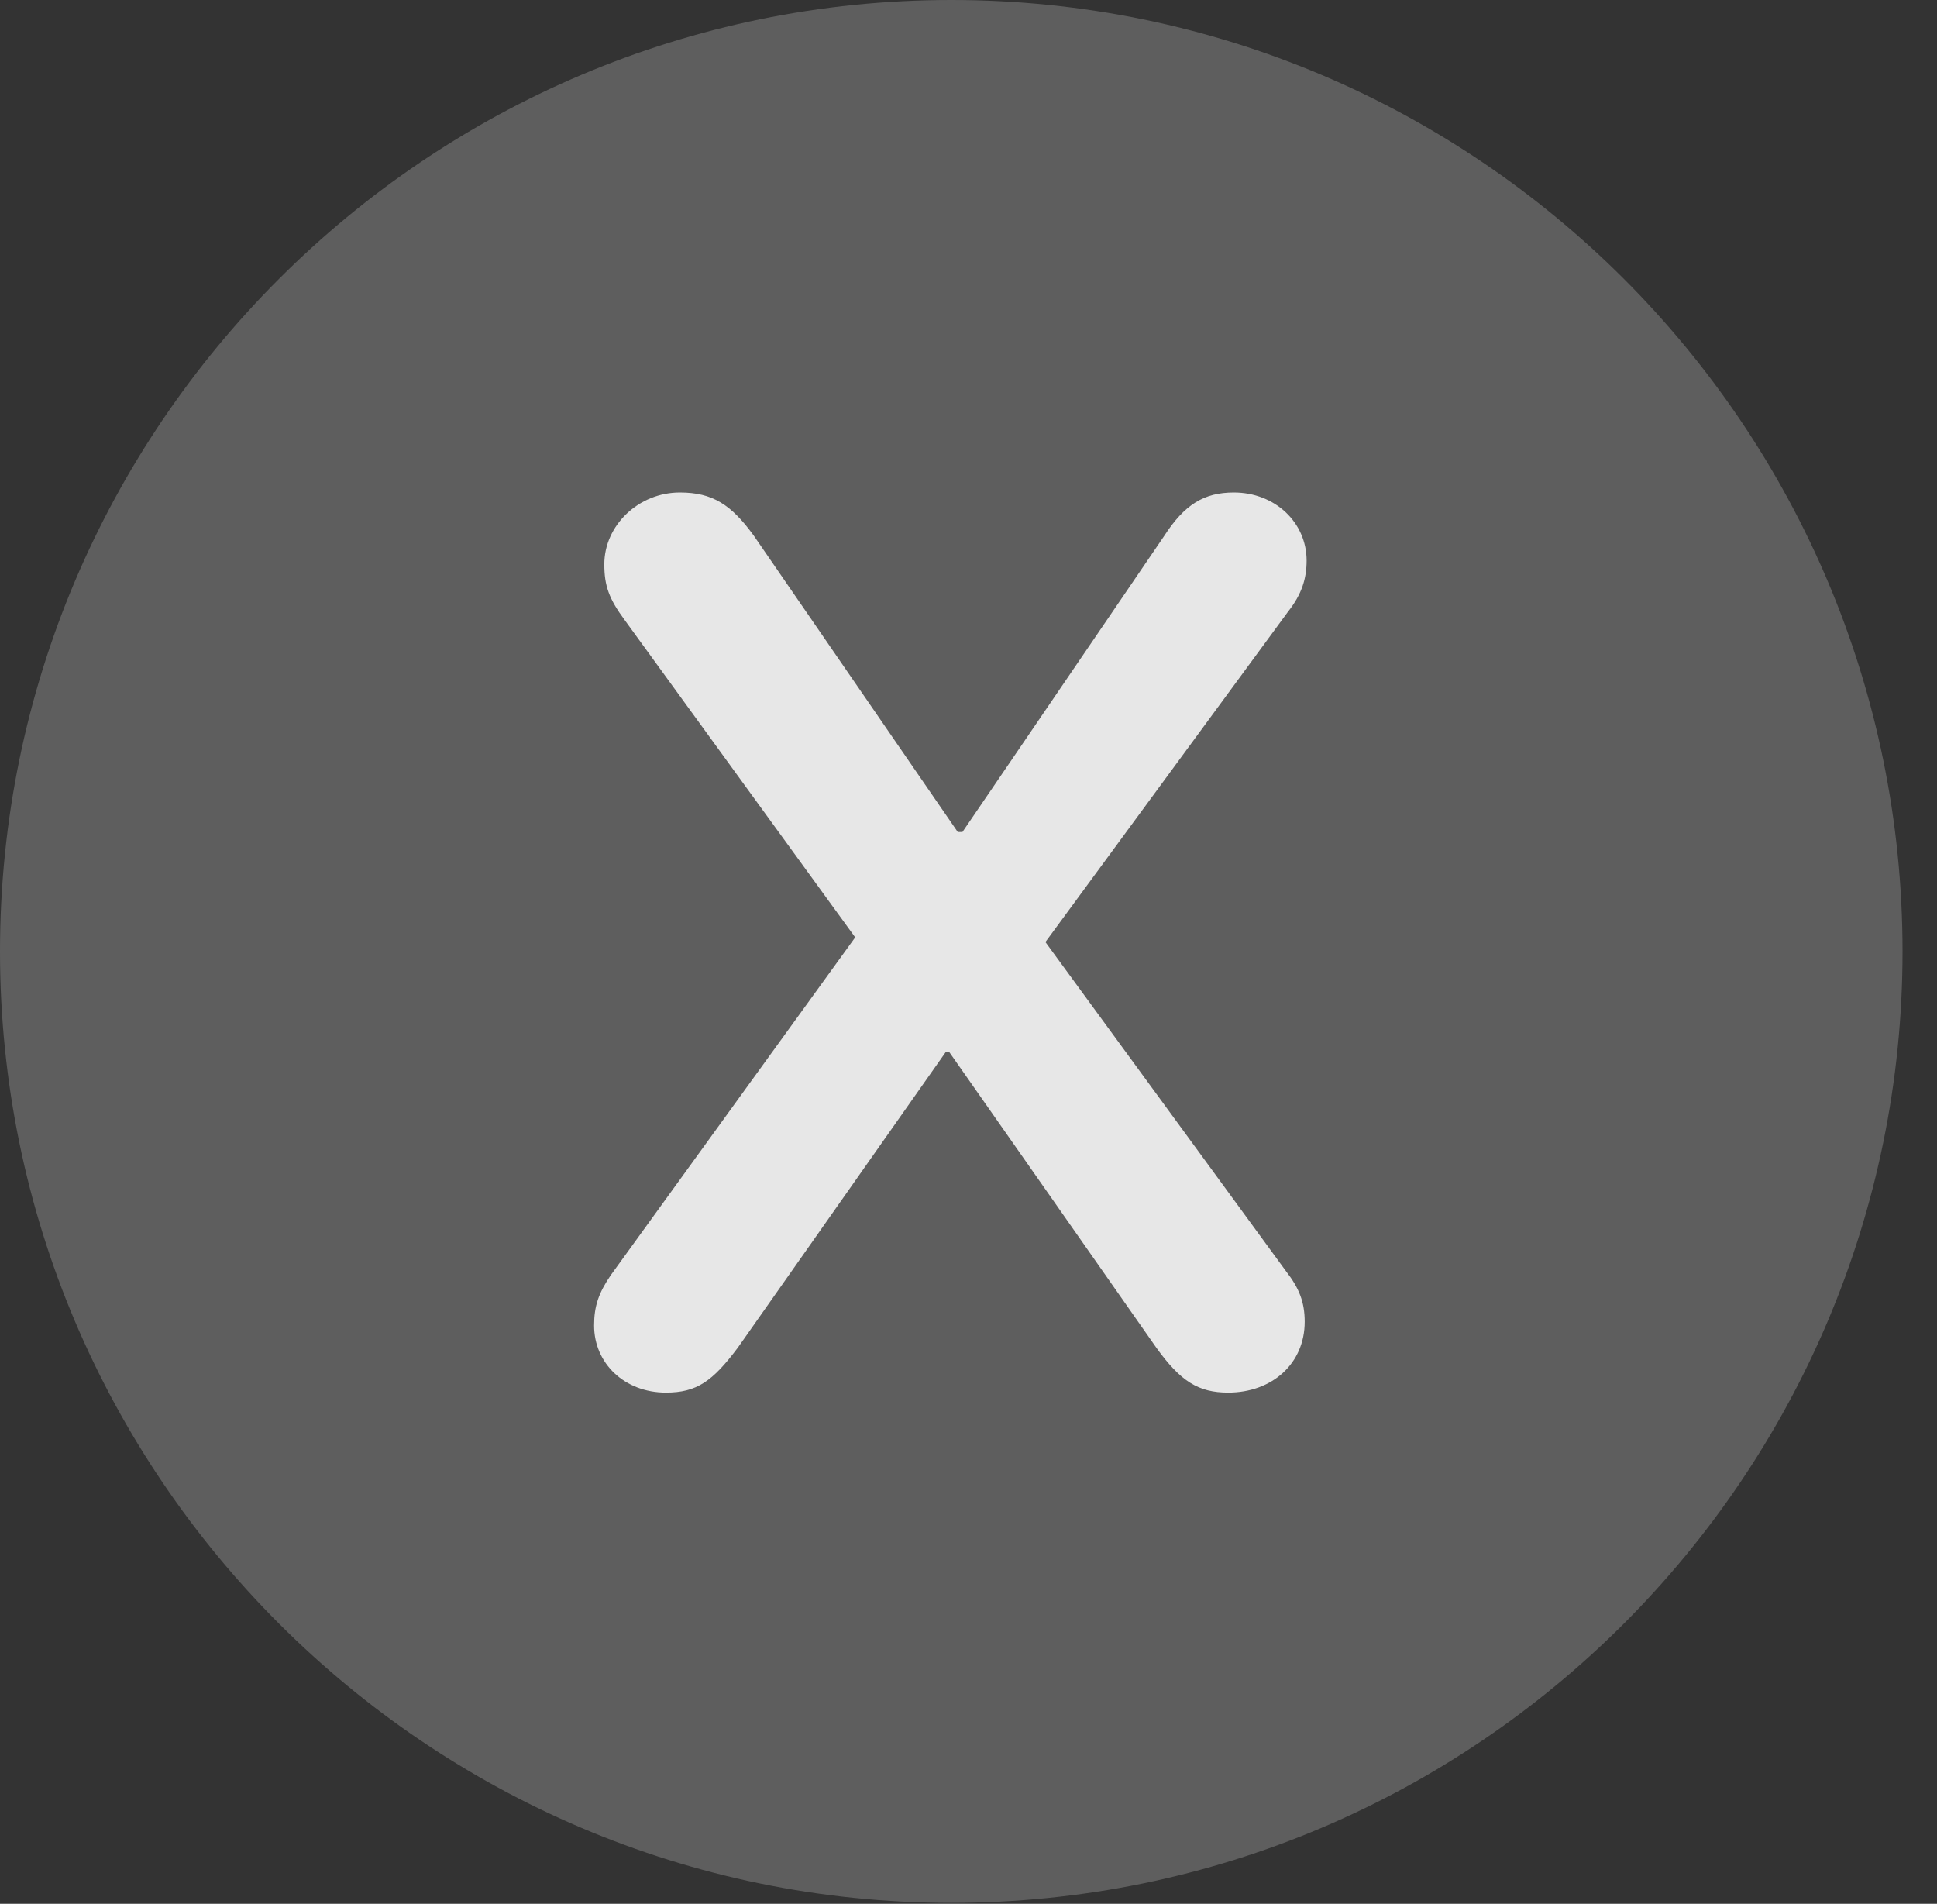 <?xml version="1.0" encoding="UTF-8"?>
<!--Generator: Apple Native CoreSVG 341-->
<!DOCTYPE svg
PUBLIC "-//W3C//DTD SVG 1.1//EN"
       "http://www.w3.org/Graphics/SVG/1.1/DTD/svg11.dtd">
<svg version="1.1" xmlns="http://www.w3.org/2000/svg" xmlns:xlink="http://www.w3.org/1999/xlink" viewBox="0 0 20.283 19.932">
 <rect x="0" y="0" width="20.283" height="19.932" fill="#333333" stroke="none"/>
 <g>
  <rect height="19.932" opacity="0" width="20.283" x="0" y="0"/>
  <path d="M9.961 19.922C15.459 19.922 19.922 15.449 19.922 9.961C19.922 4.463 15.459 0 9.961 0C4.473 0 0 4.463 0 9.961C0 15.449 4.473 19.922 9.961 19.922Z" fill="white" fill-opacity="0.212"/>
  <path d="M6.973 14.58C6.543 14.58 6.221 14.277 6.221 13.877C6.221 13.672 6.27 13.535 6.396 13.35L8.955 9.814L6.543 6.494C6.377 6.27 6.328 6.133 6.328 5.908C6.328 5.498 6.689 5.156 7.119 5.156C7.461 5.156 7.656 5.283 7.891 5.605L10.029 8.711L10.078 8.711L12.188 5.615C12.402 5.283 12.607 5.156 12.92 5.156C13.35 5.156 13.682 5.469 13.682 5.869C13.682 6.055 13.633 6.221 13.486 6.406L10.947 9.863L13.467 13.31C13.604 13.486 13.662 13.633 13.662 13.838C13.662 14.277 13.32 14.58 12.861 14.58C12.549 14.58 12.363 14.463 12.109 14.111L9.941 11.016L9.902 11.016L7.725 14.111C7.461 14.463 7.295 14.58 6.973 14.58Z" fill="white" fill-opacity="0.85"/>
 </g>
</svg>
